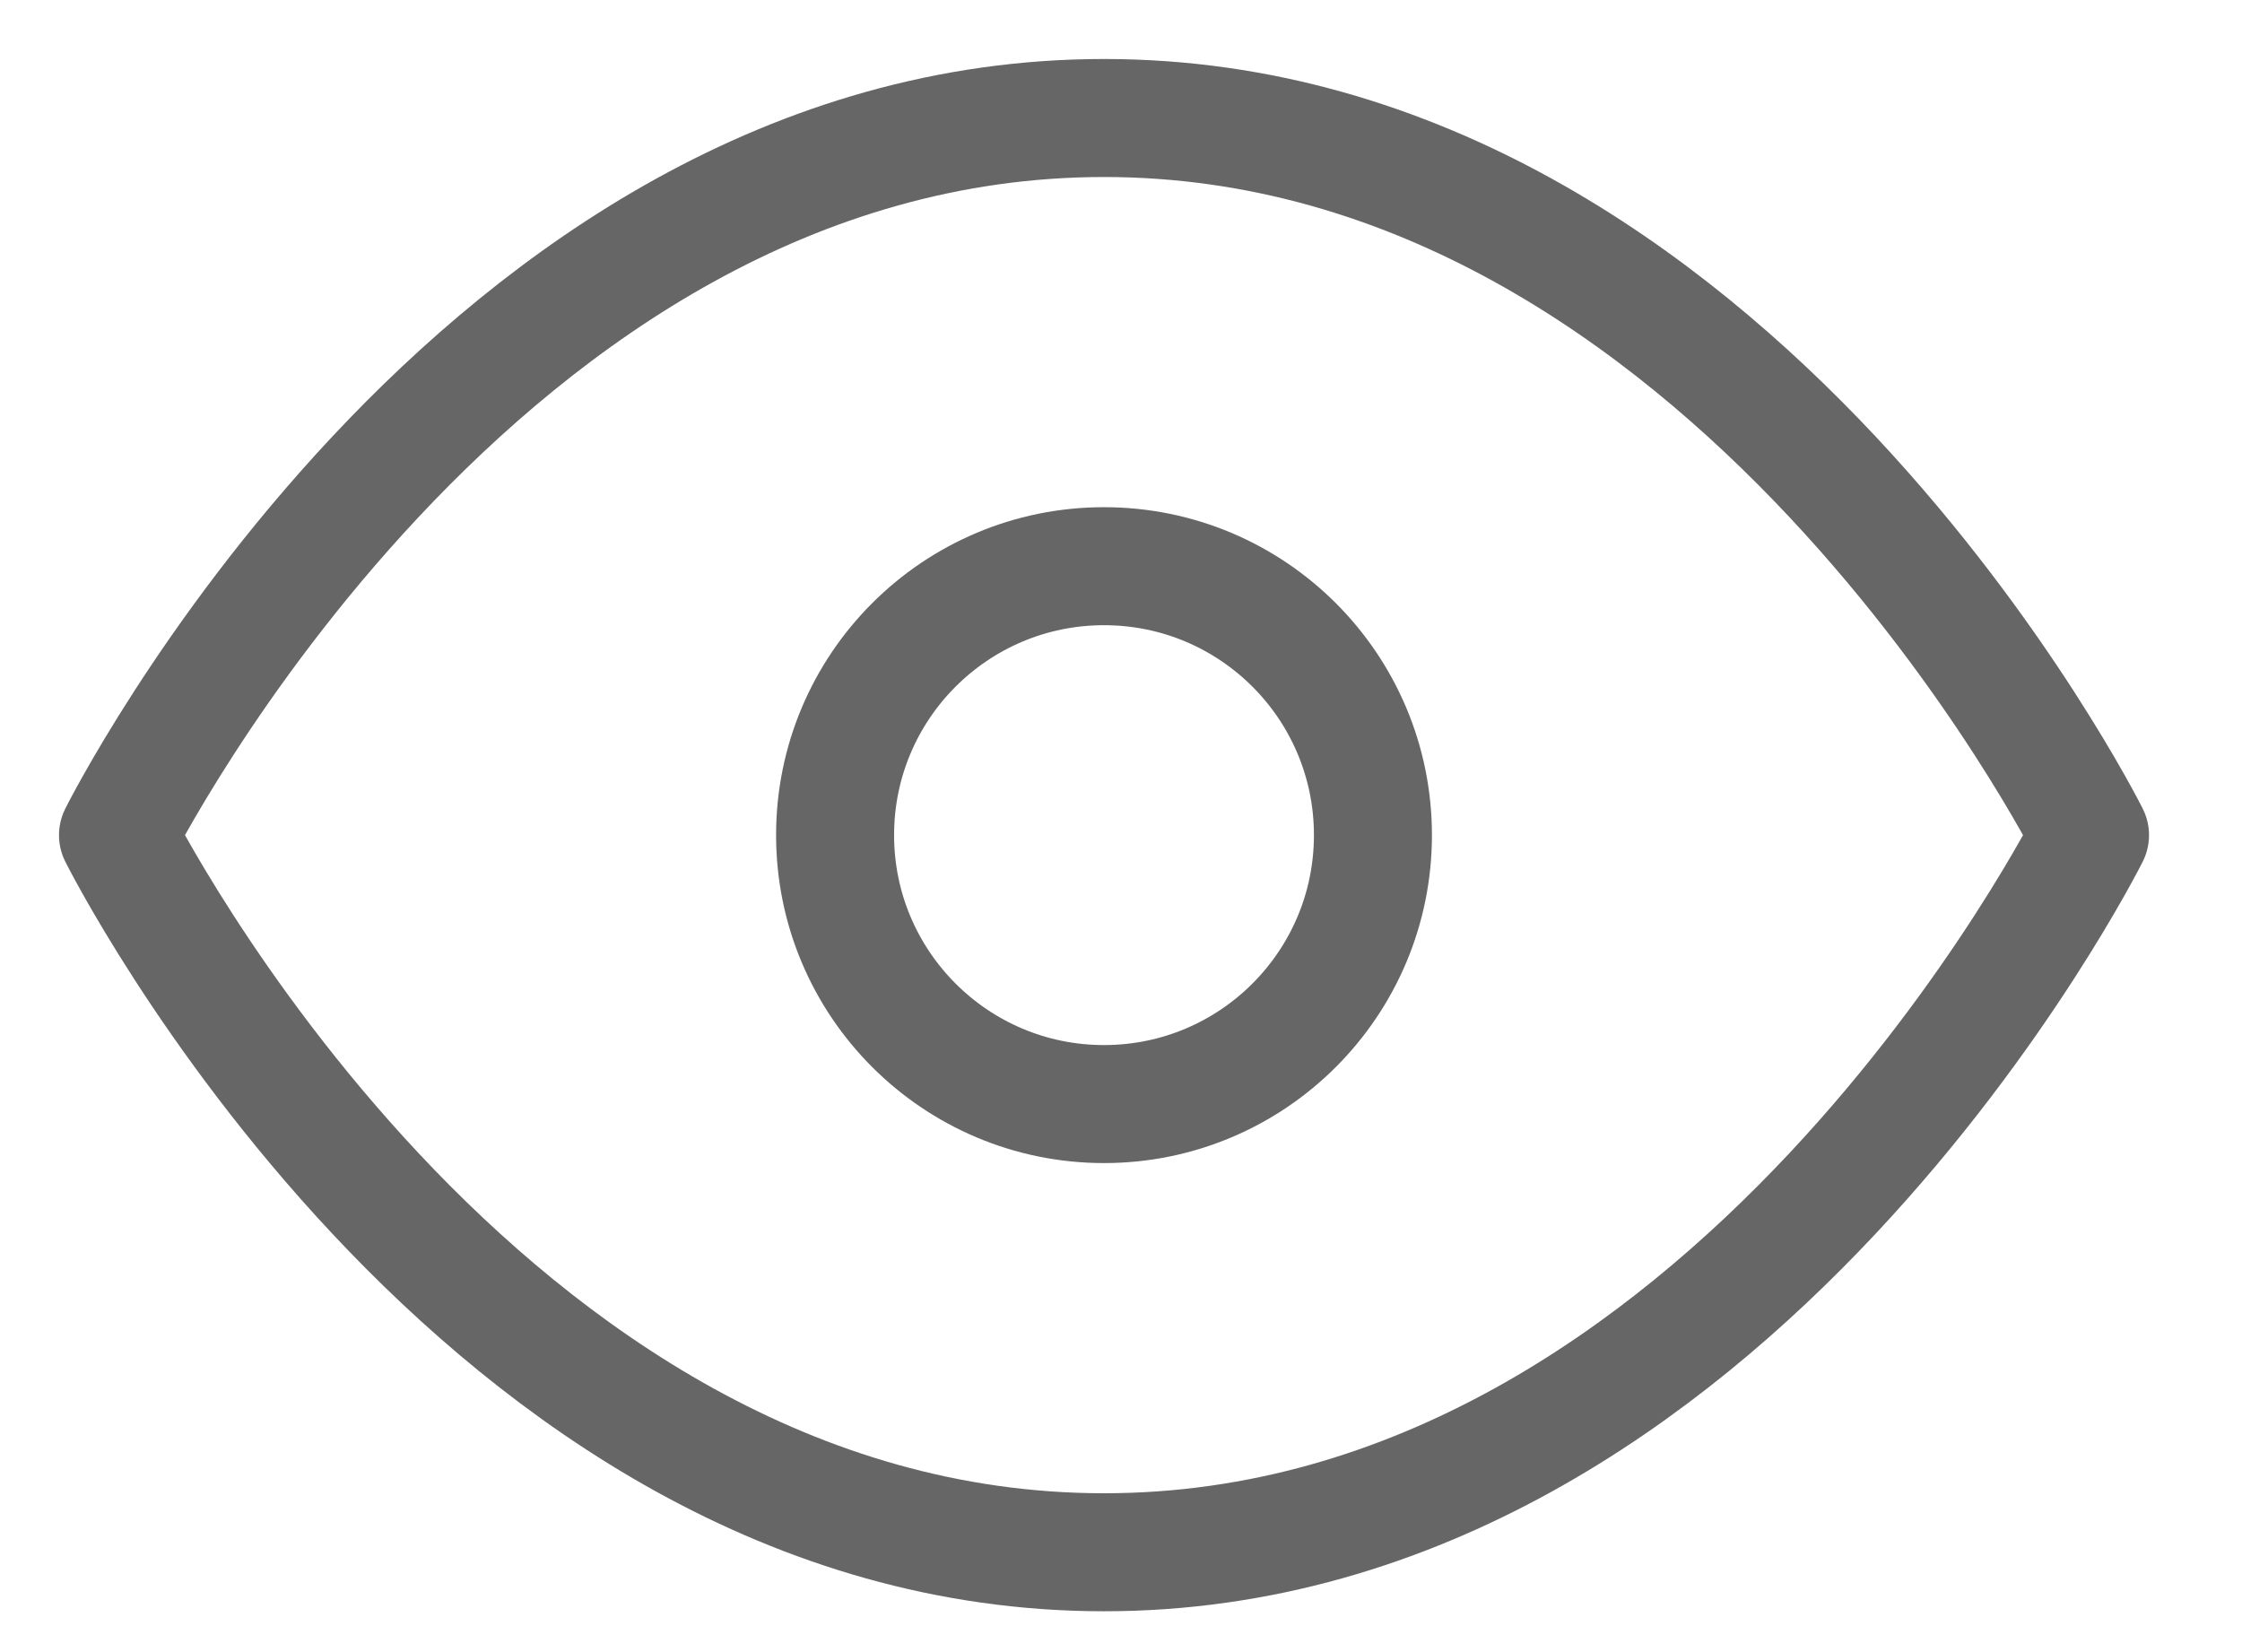 <svg width="19" height="14" viewBox="0 0 19 14" fill="none" xmlns="http://www.w3.org/2000/svg">
<path d="M1 7.077C1 7.077 4.038 1 9.356 1C14.673 1 17.712 7.077 17.712 7.077C17.712 7.077 14.673 13.154 9.356 13.154C4.038 13.154 1 7.077 1 7.077Z" stroke="#666666" stroke-linecap="round" stroke-linejoin="round"/>
<path d="M9.356 9.356C10.615 9.356 11.635 8.335 11.635 7.077C11.635 5.818 10.615 4.798 9.356 4.798C8.097 4.798 7.077 5.818 7.077 7.077C7.077 8.335 8.097 9.356 9.356 9.356Z" stroke="#666666" stroke-linecap="round" stroke-linejoin="round"/>
</svg>
